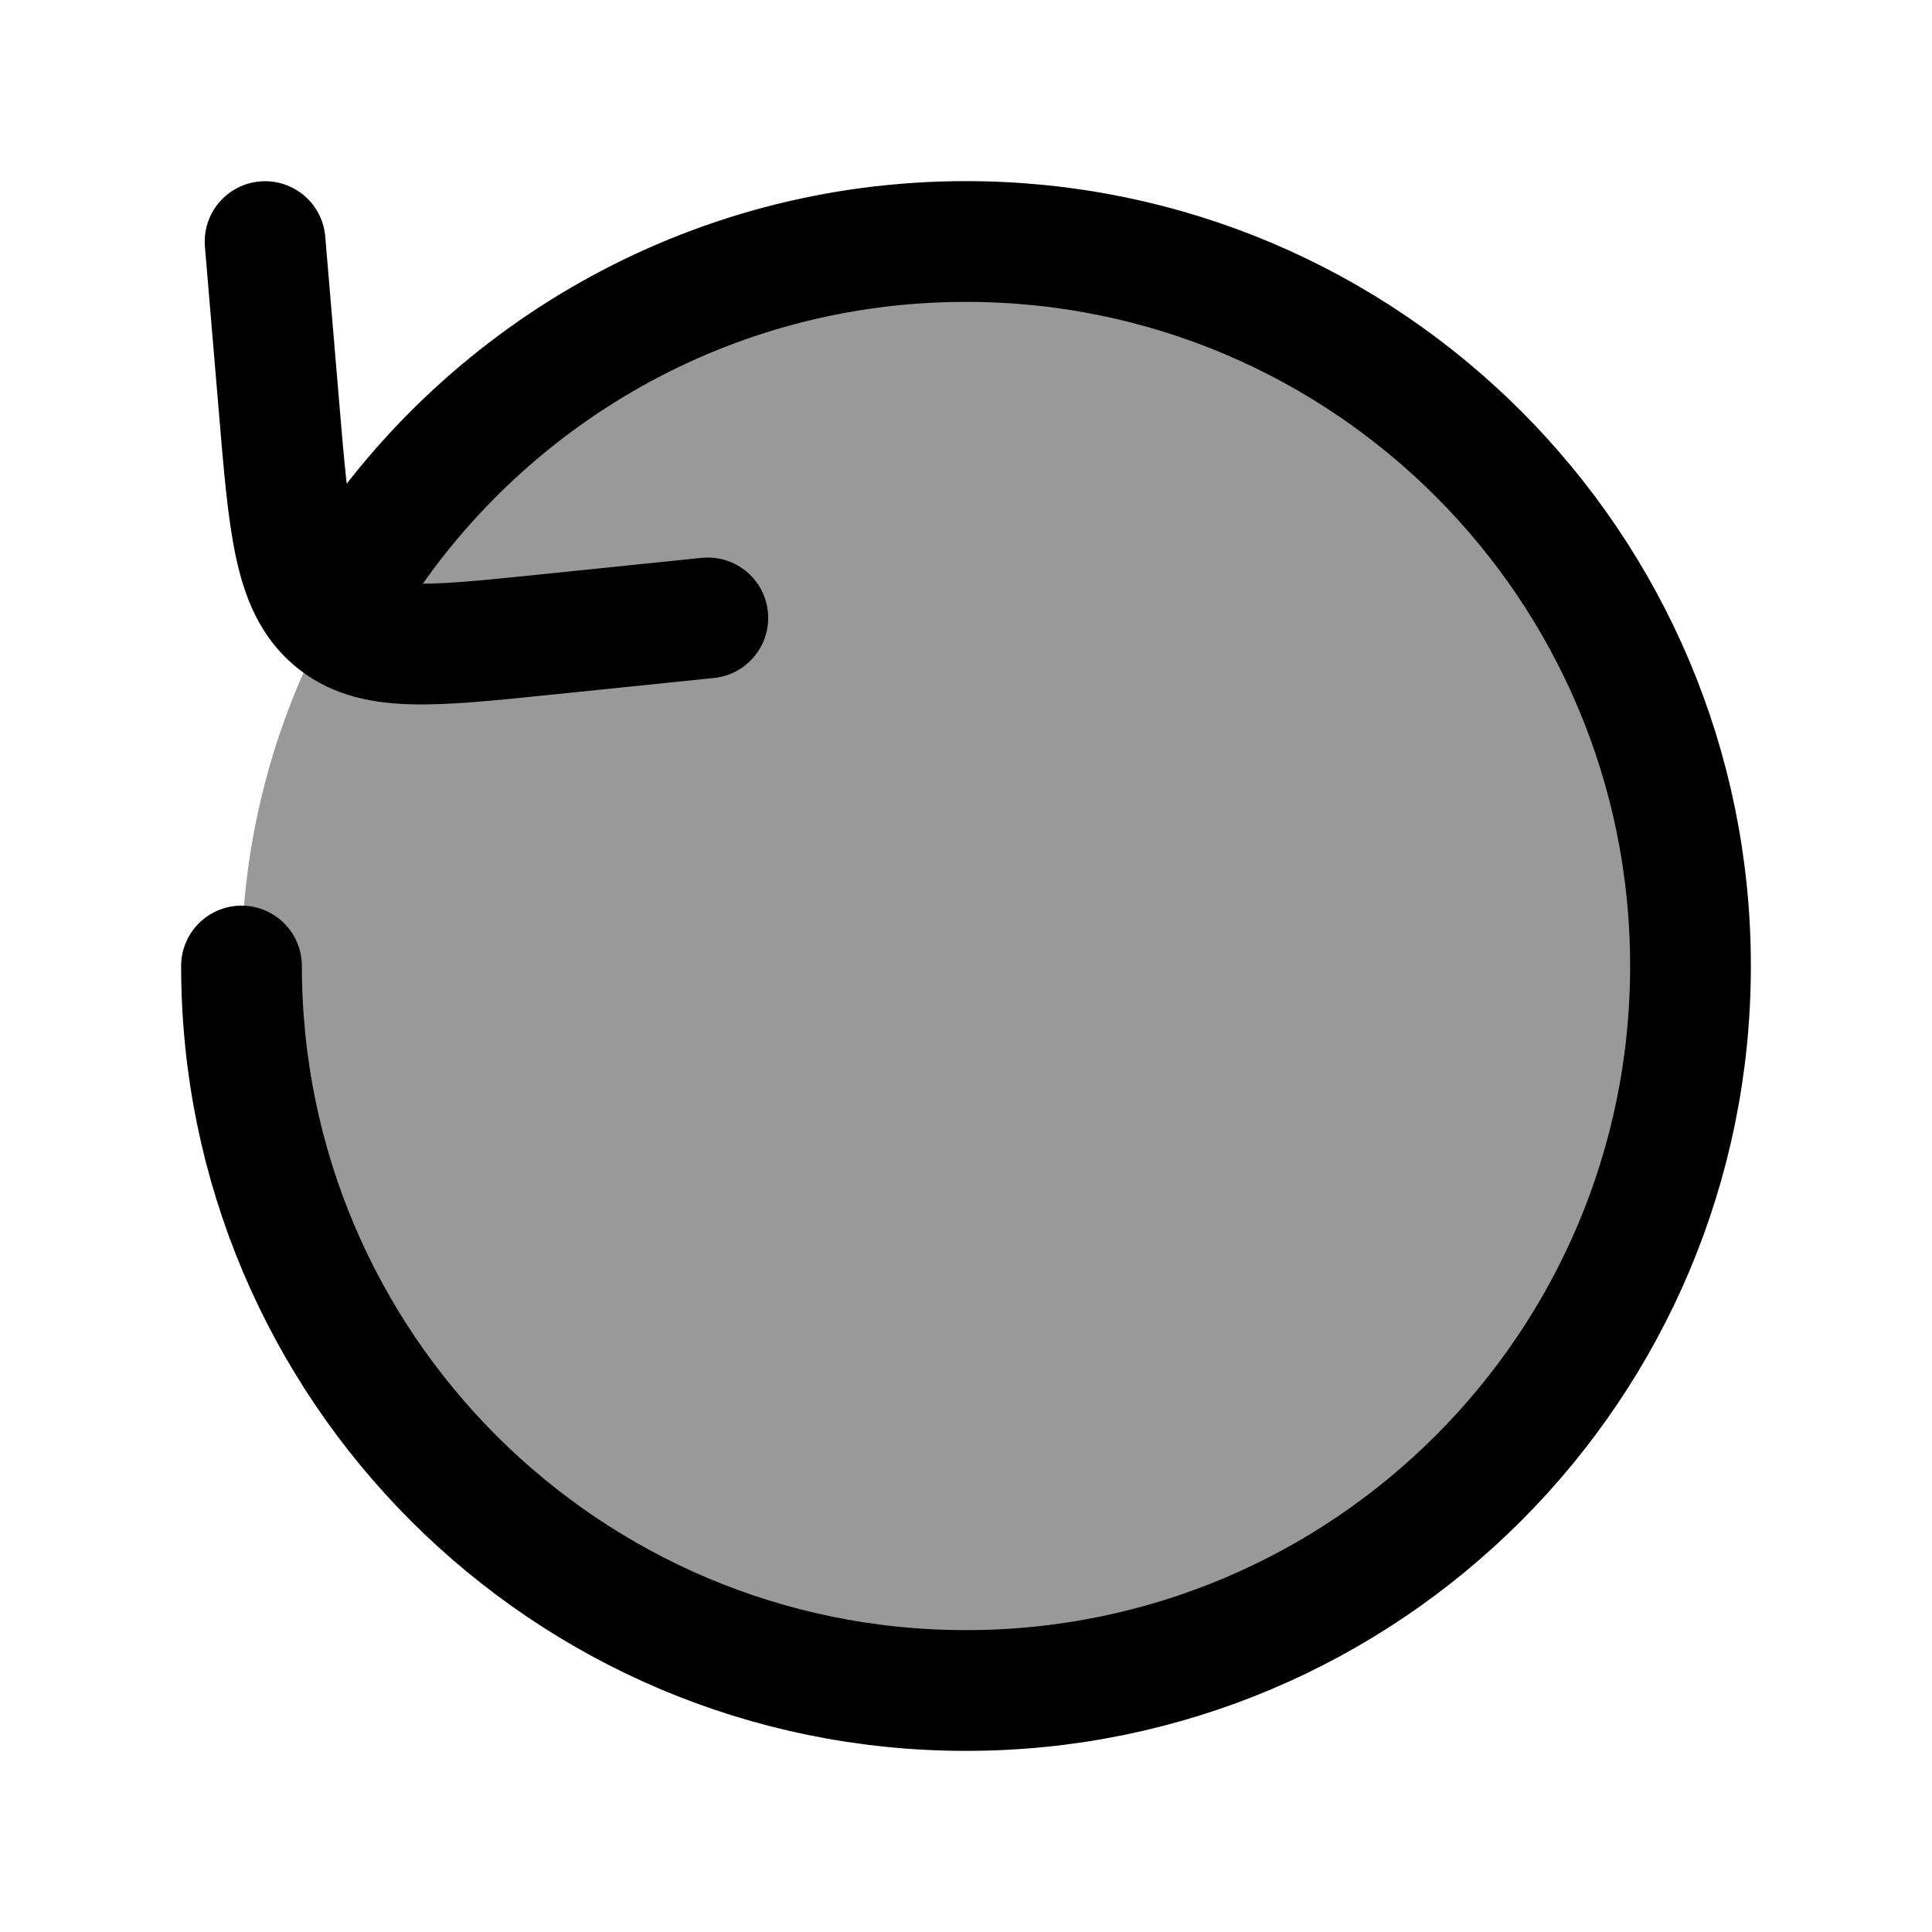 <svg width="24" height="24" viewBox="0 0 24 24" fill="none" xmlns="http://www.w3.org/2000/svg">
    <path d="M3 12C3 16.971 7.029 21 12 21C16.971 21 21 16.971 21 12C21 7.029 16.971 3 12 3C8.793 3 5.977 4.678 4.383 7.203M3.293 3.001L3.466 5.055C3.59 6.534 3.652 7.273 4.134 7.689C4.616 8.105 5.327 8.032 6.749 7.886L8.793 7.676" stroke="currentColor" stroke-width="1.5" stroke-linecap="round" stroke-linejoin="round"/>
    <circle opacity="0.4" cx="12" cy="12" r="9" fill="currentColor"/>
</svg>
